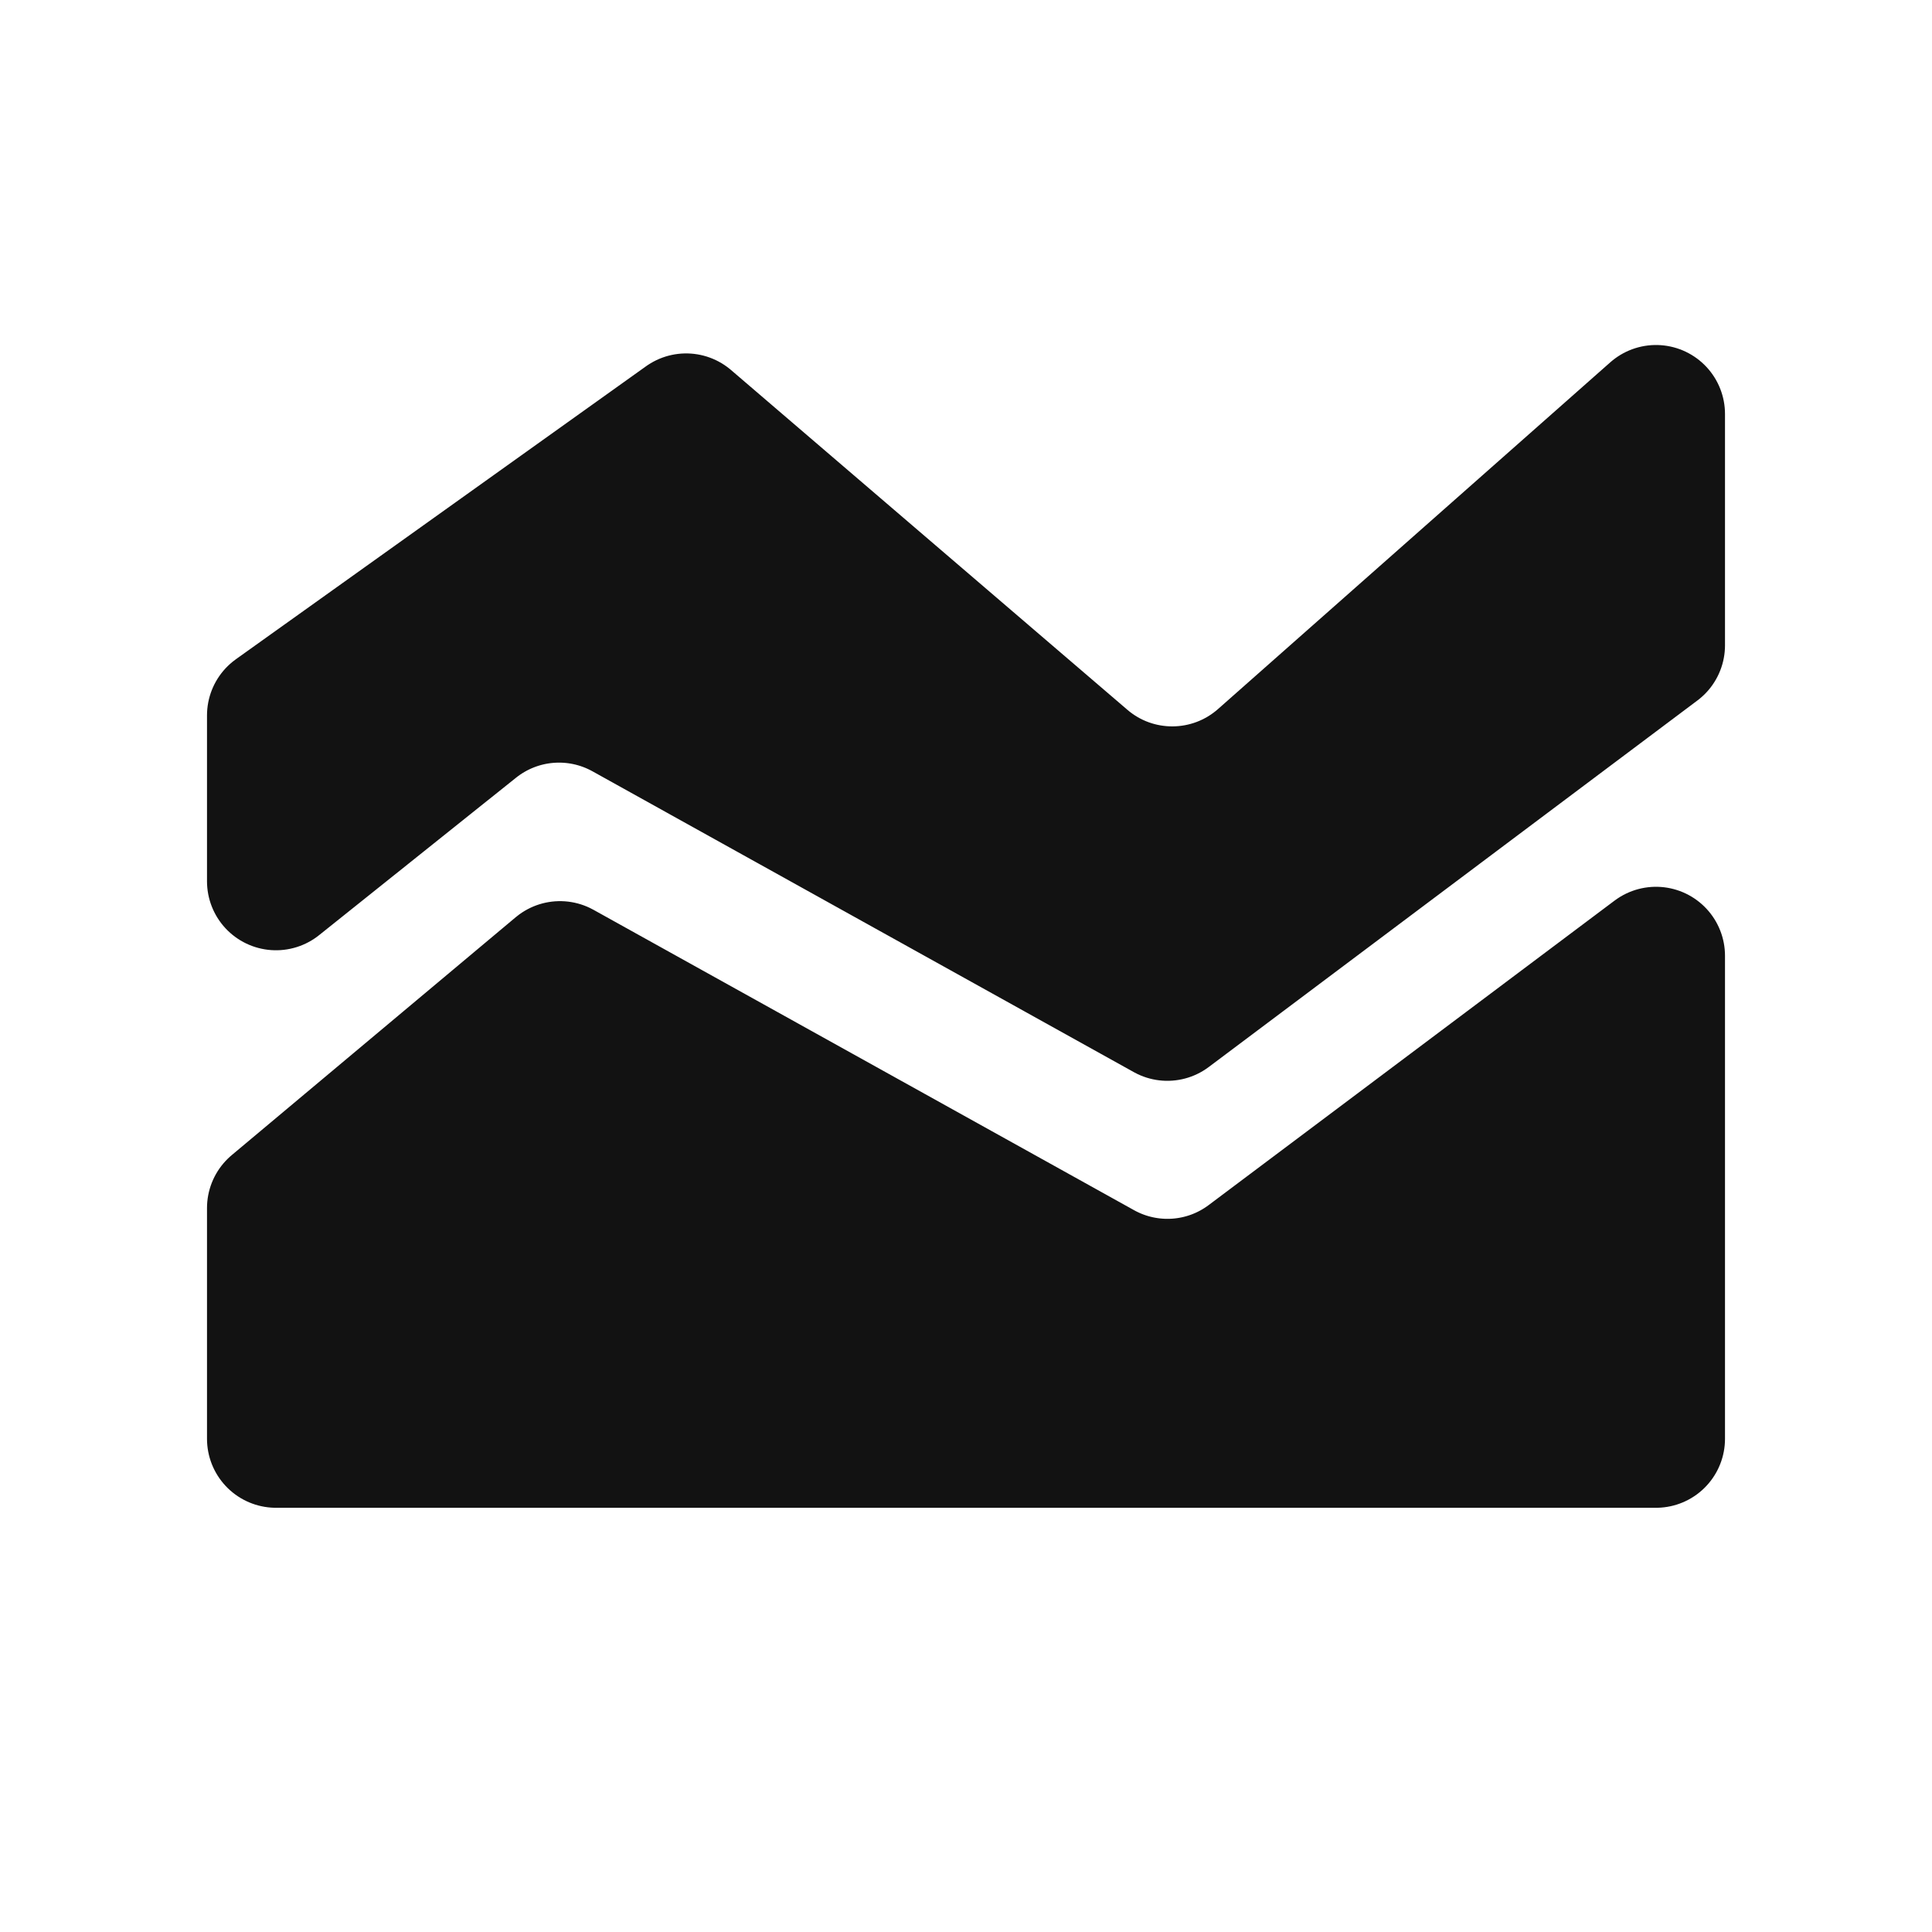 <svg width="14" height="14" viewBox="0 0 14 14" fill="none" xmlns="http://www.w3.org/2000/svg">
<path d="M2 5.184L4.972 3.061L7.844 5.523C8.223 5.848 8.783 5.843 9.157 5.513L12 3V4.676L8.459 7.332L4.536 5.152C4.181 4.955 3.743 4.992 3.426 5.246L2 6.386V5.184ZM2 10.426V8.754L4.058 7.03L7.974 9.206C8.319 9.398 8.744 9.369 9.059 9.132L12 6.926V10.426H2Z" fill="#121212" stroke="#121212" stroke-linecap="round" stroke-linejoin="round"/>
</svg>
